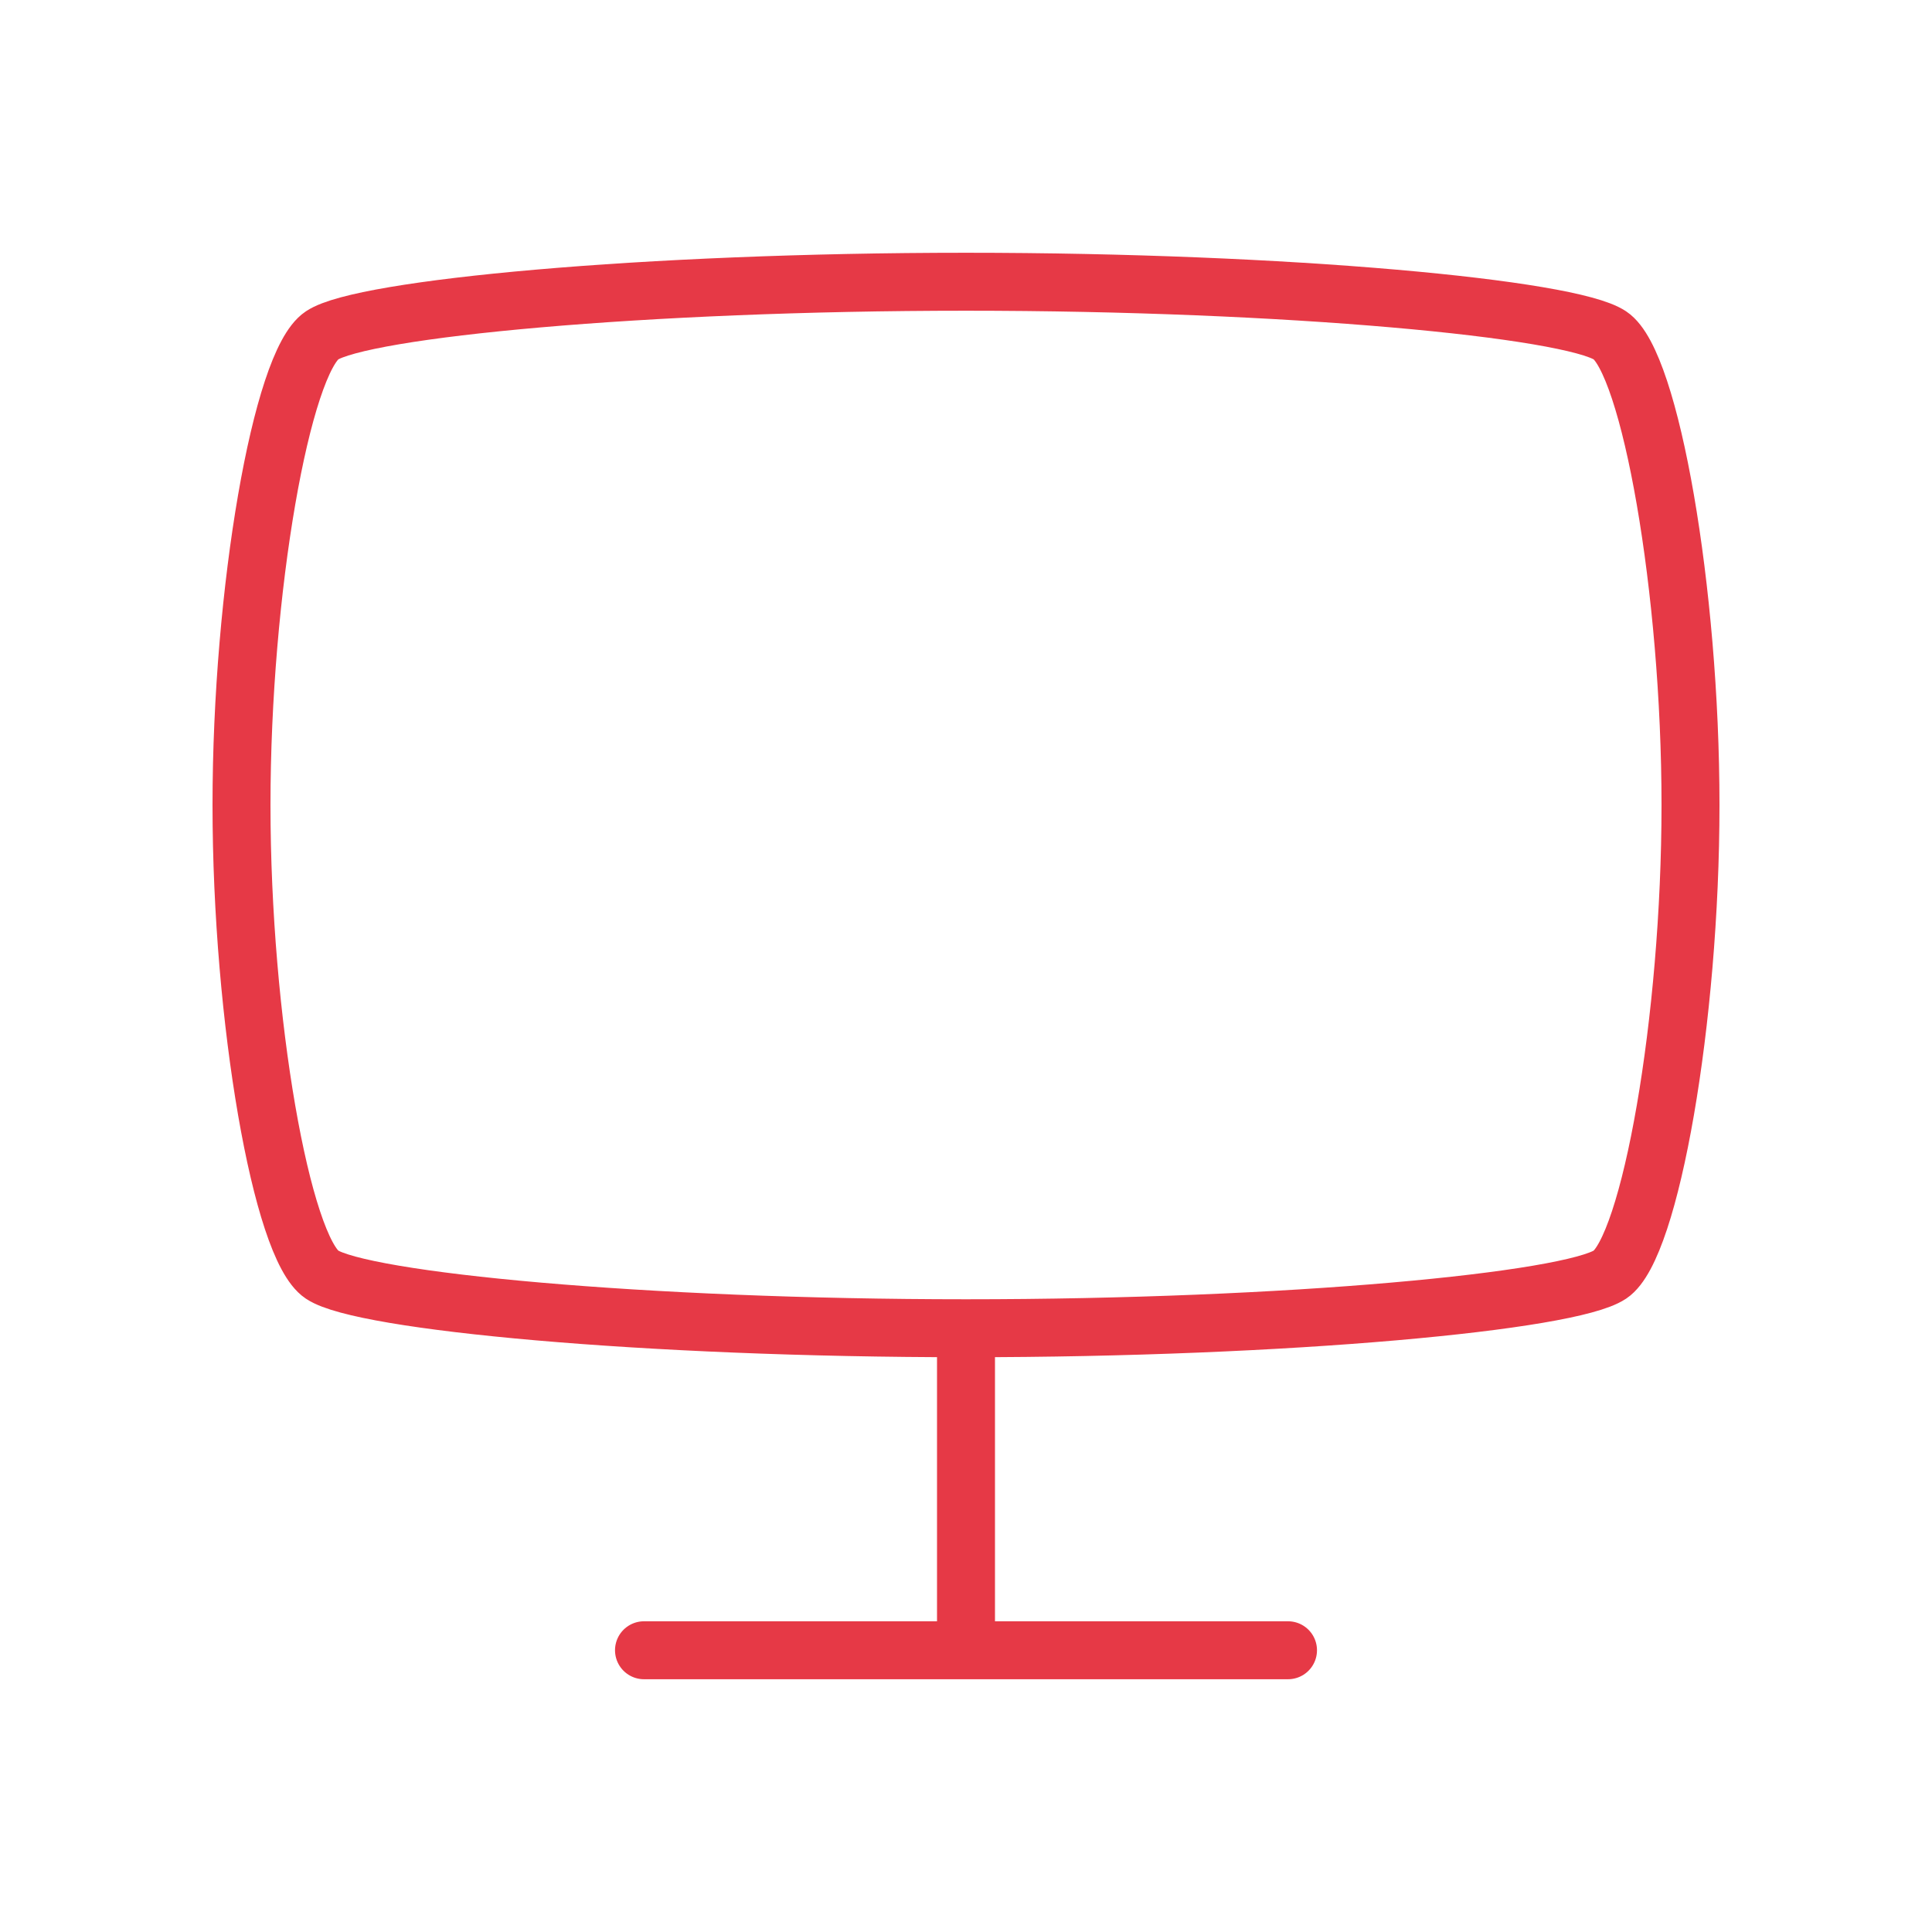<svg width="100" height="100" viewBox="0 0 100 100" fill="none" xmlns="http://www.w3.org/2000/svg">
<path d="M50 85.417H66.667M50 85.417H33.333M50 85.417V68.75M50 68.75C66.667 68.75 81.25 67.361 83.333 65.972C85.417 64.583 87.5 52.778 87.5 41.667C87.5 30.556 85.417 18.75 83.333 17.361C81.25 15.972 66.667 14.583 50 14.583C33.333 14.583 18.75 15.972 16.667 17.361C14.583 18.75 12.5 30.556 12.5 41.667C12.5 52.778 14.583 64.583 16.667 65.972C18.75 67.361 33.333 68.75 50 68.75Z" stroke="#E63946" stroke-width="3" stroke-linecap="round" stroke-linejoin="round"/>
</svg>
